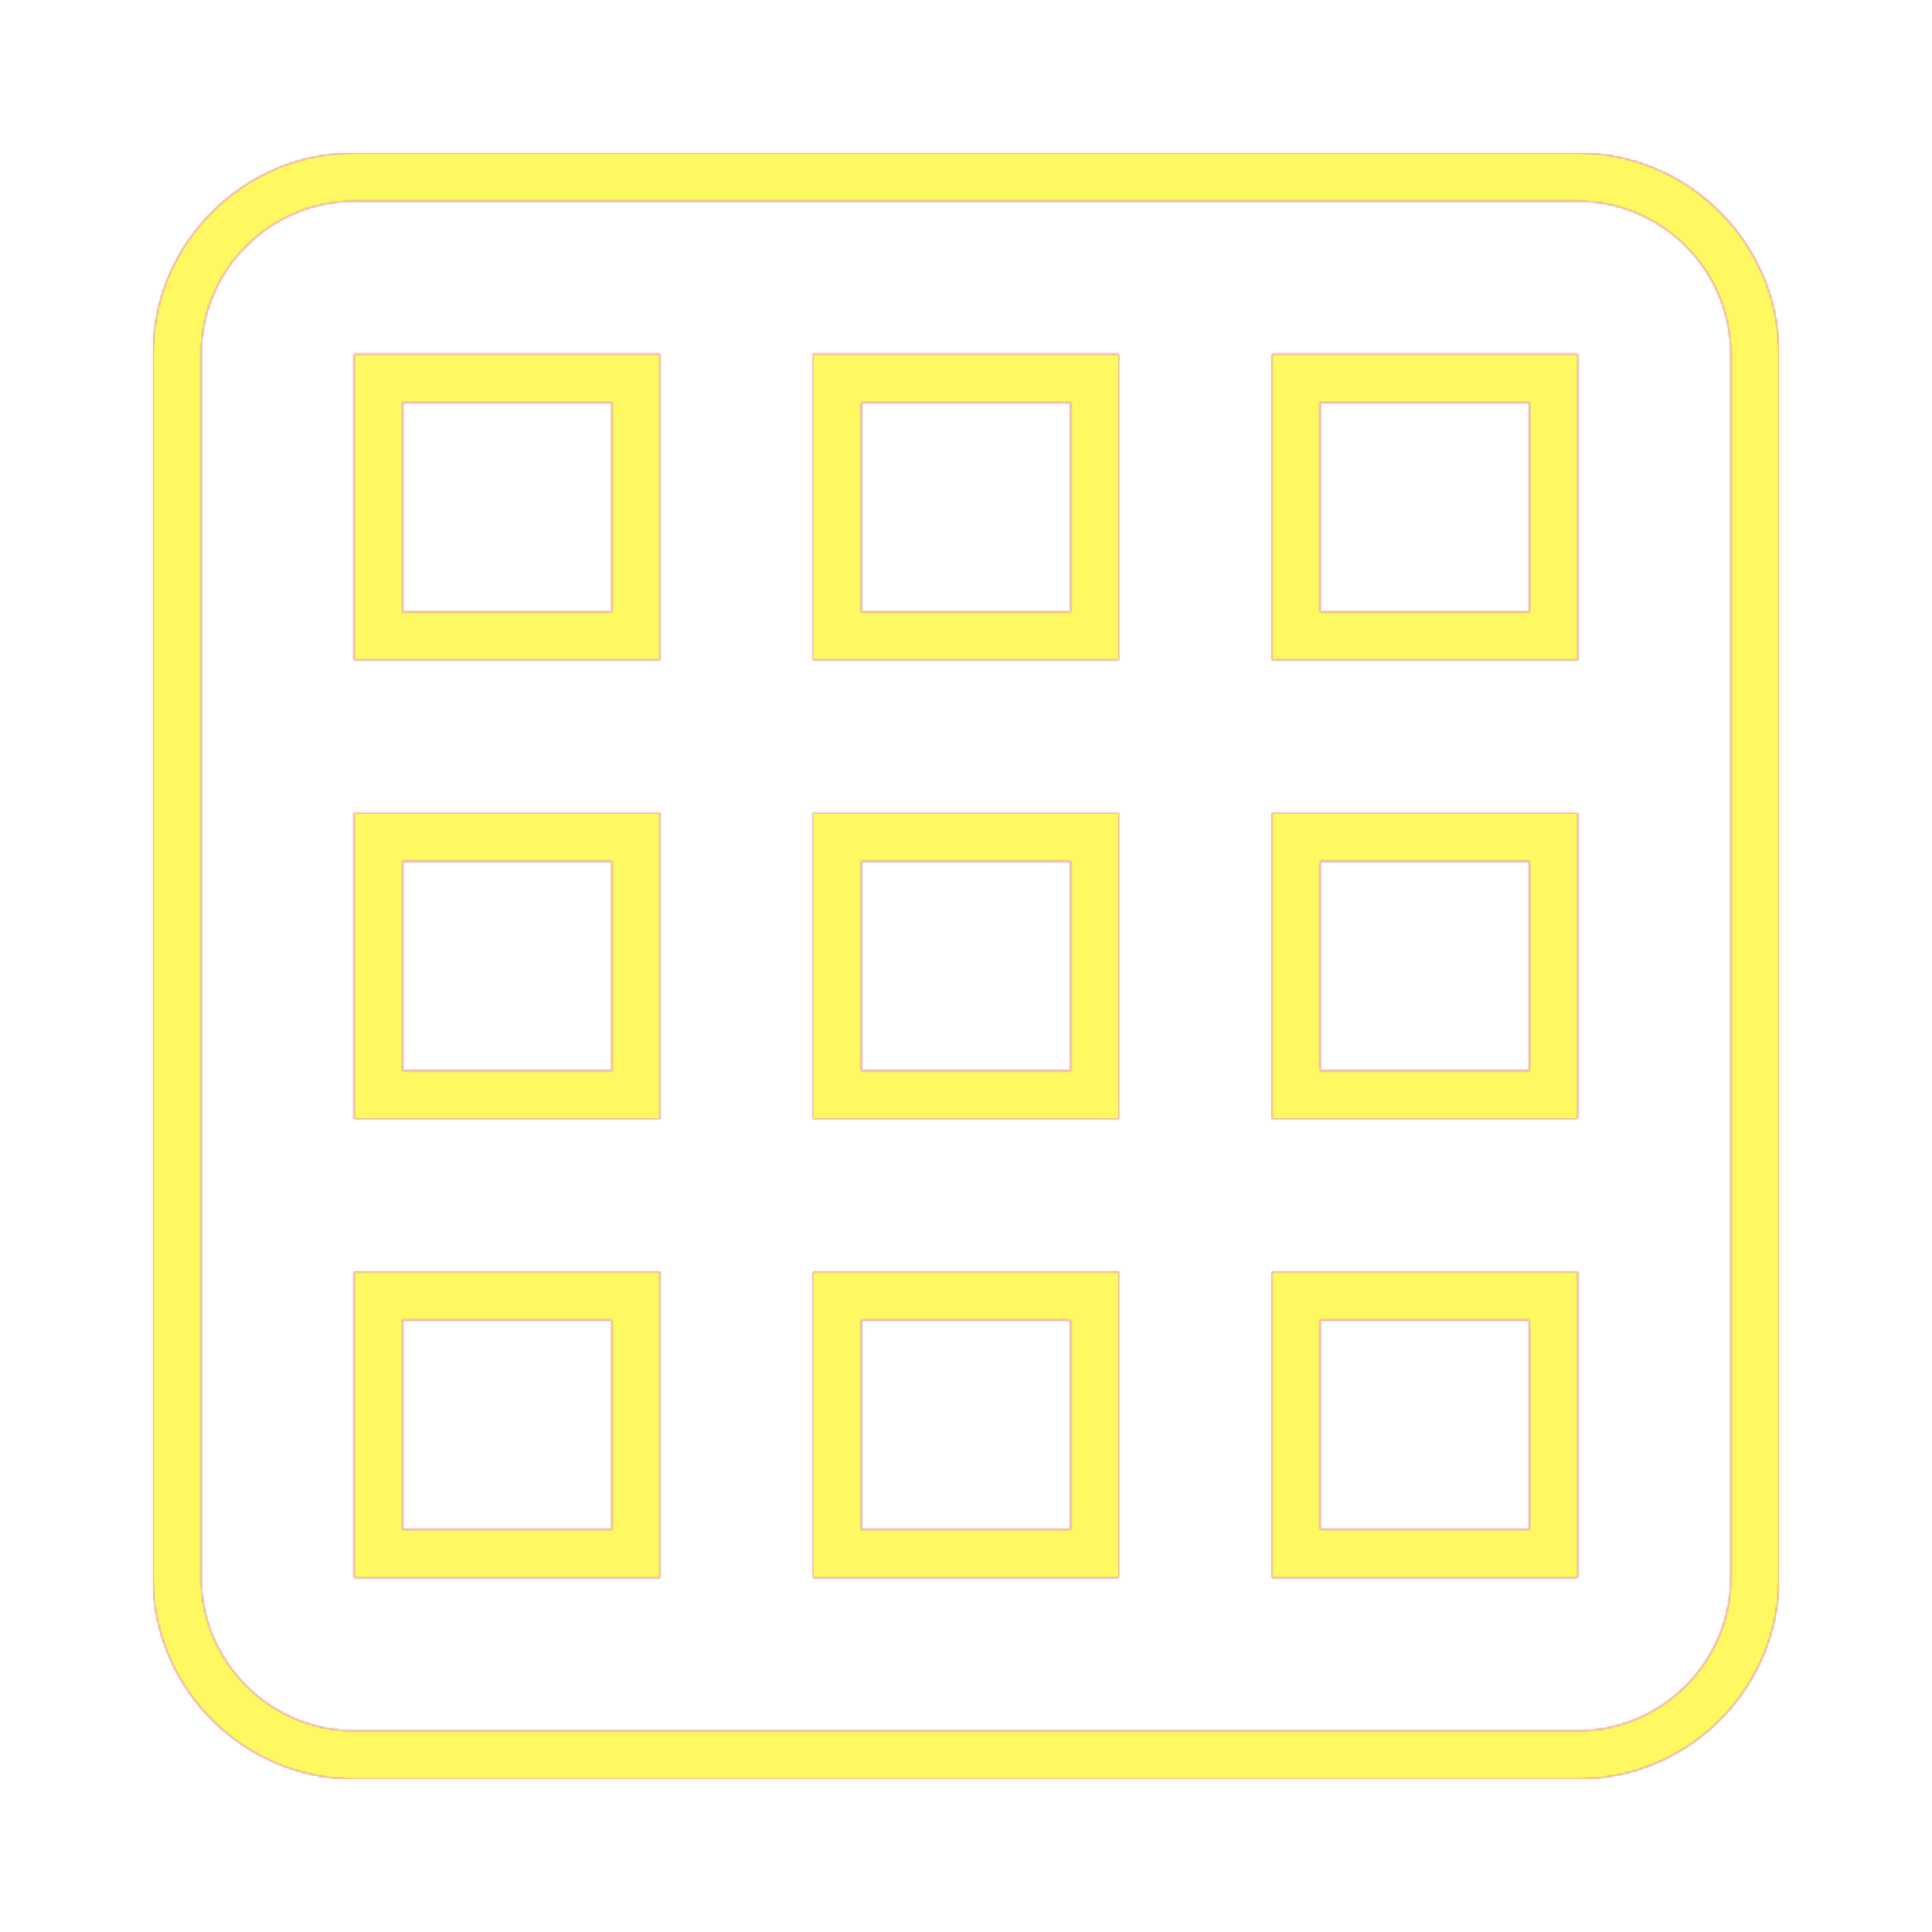 <svg version="1.1" xmlns="http://www.w3.org/2000/svg" xmlns:xlink="http://www.w3.org/1999/xlink" viewBox="0,0,1024,1024">
	<!-- Color names: teamapps-color-1, teamapps-color-2, teamapps-color-3 -->
	<desc>grid_on icon - Licensed under Apache License v2.0 (http://www.apache.org/licenses/LICENSE-2.0) - Created with Iconfu.com - Derivative work of Material icons (Copyright Google Inc.)</desc>
	<defs>
		<linearGradient x1="0" y1="1024" x2="1024" y2="0" id="color-Je3zjpF5" gradientUnits="userSpaceOnUse">
			<stop offset="0.2" stop-color="#000000"/>
			<stop offset="0.8" stop-color="#ffffff"/>
		</linearGradient>
		<radialGradient cx="0" cy="0" r="1448.15" id="color-M4IFEAxw" gradientUnits="userSpaceOnUse">
			<stop offset="0.08" stop-color="#ffffff"/>
			<stop offset="1" stop-color="#000000"/>
		</radialGradient>
		<filter id="filter-FLRThR8u" color-interpolation-filters="sRGB">
			<feOffset/>
		</filter>
		<mask id="mask-45pK7fdp">
			<rect fill="url(#color-Je3zjpF5)" x="81.06" y="81.06" width="861.87" height="861.87"/>
		</mask>
		<mask id="mask-ConkNr8R">
			<path d="M942.94,187.74v648.53c0,58.72 -47.95,106.67 -106.67,106.67h-648.53c-58.72,0 -106.67,-47.95 -106.67,-106.67v-648.53c0,-58.72 47.95,-106.67 106.67,-106.67h648.53c58.72,0 106.67,47.95 106.67,106.67zM324.26,456.54h-110.93v110.93h110.93zM699.74,699.74v110.93h110.93v-110.93zM699.74,456.54v110.93h110.93v-110.93zM213.34,213.34v110.93h110.93v-110.93zM456.54,456.54v110.93h110.93v-110.93zM699.74,213.34v110.93h110.93v-110.93zM567.46,699.74h-110.93v110.93h110.93zM456.54,213.34v110.93h110.93v-110.93zM324.26,699.74h-110.93v110.93h110.93zM836.26,106.66h-648.53c-44.58,0 -81.07,36.49 -81.07,81.07v648.53c0,44.58 36.49,81.07 81.07,81.07h648.53c44.58,0 81.07,-36.49 81.07,-81.07v-648.53c0,-44.58 -36.49,-81.07 -81.07,-81.07zM349.86,349.86h-162.13v-162.13h162.13zM349.86,836.26h-162.13v-162.13h162.13zM349.86,593.06h-162.13v-162.13h162.13zM593.06,349.86h-162.13v-162.13h162.13zM836.26,349.86h-162.13v-162.13h162.13zM593.06,836.26h-162.13v-162.13h162.13zM593.06,593.06h-162.13v-162.13h162.13zM836.26,836.26h-162.13v-162.13h162.13zM836.26,593.06h-162.13v-162.13h162.13z" fill="#ffffff"/>
		</mask>
		<mask id="mask-WQImh9p0">
			<path d="M942.94,187.74v648.53c0,58.72 -47.95,106.67 -106.67,106.67h-648.53c-58.72,0 -106.67,-47.95 -106.67,-106.67v-648.53c0,-58.72 47.95,-106.67 106.67,-106.67h648.53c58.72,0 106.67,47.95 106.67,106.67zM324.26,456.54h-110.93v110.93h110.93zM699.74,699.74v110.93h110.93v-110.93zM699.74,456.54v110.93h110.93v-110.93zM213.34,213.34v110.93h110.93v-110.93zM456.54,456.54v110.93h110.93v-110.93zM699.74,213.34v110.93h110.93v-110.93zM567.46,699.74h-110.93v110.93h110.93zM456.54,213.34v110.93h110.93v-110.93zM324.26,699.74h-110.93v110.93h110.93zM836.26,106.66h-648.53c-44.58,0 -81.07,36.49 -81.07,81.07v648.53c0,44.58 36.49,81.07 81.07,81.07h648.53c44.58,0 81.07,-36.49 81.07,-81.07v-648.53c0,-44.58 -36.49,-81.07 -81.07,-81.07zM349.86,349.86h-162.13v-162.13h162.13zM349.86,836.26h-162.13v-162.13h162.13zM349.86,593.06h-162.13v-162.13h162.13zM593.06,349.86h-162.13v-162.13h162.13zM836.26,349.86h-162.13v-162.13h162.13zM593.06,836.26h-162.13v-162.13h162.13zM593.06,593.06h-162.13v-162.13h162.13zM836.26,836.26h-162.13v-162.13h162.13zM836.26,593.06h-162.13v-162.13h162.13z" fill="url(#color-M4IFEAxw)"/>
		</mask>
	</defs>
	<g fill="none" fill-rule="nonzero" style="mix-blend-mode: normal">
		<g mask="url(#mask-ConkNr8R)">
			<g color="#ff0000" class="teamapps-color-2">
				<rect x="81.06" y="81.06" width="861.87" height="861.87" fill="currentColor"/>
			</g>
			<g color="#bc13e0" class="teamapps-color-3" mask="url(#mask-45pK7fdp)">
				<rect x="81.06" y="81.06" width="861.87" height="861.87" fill="currentColor"/>
			</g>
		</g>
		<g filter="url(#filter-FLRThR8u)" mask="url(#mask-WQImh9p0)">
			<g color="#fff961" class="teamapps-color-1">
				<rect x="81.06" y="81.06" width="861.87" height="861.87" fill="currentColor"/>
			</g>
		</g>
	</g>
</svg>